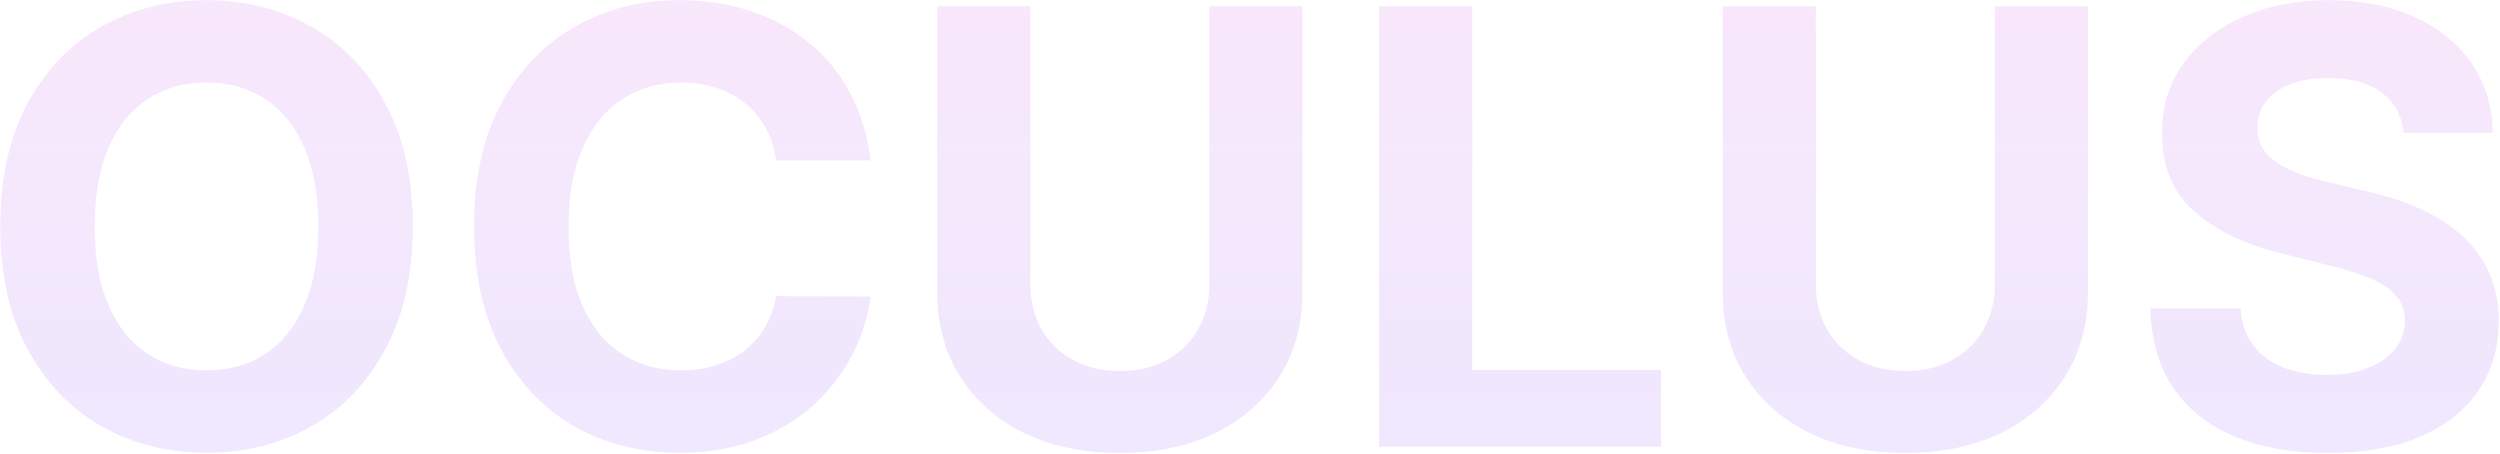 <svg width="1651" height="300" viewBox="0 0 1651 300" fill="none" xmlns="http://www.w3.org/2000/svg">
<g opacity="0.1">
<path d="M272.614 149.545C272.614 181.269 266.6 208.258 254.574 230.511C242.642 252.765 226.354 269.763 205.71 281.506C185.161 293.153 162.055 298.977 136.392 298.977C110.54 298.977 87.339 293.106 66.79 281.364C46.24 269.621 30 252.623 18.068 230.369C6.136 208.116 0.17 181.174 0.17 149.545C0.17 117.822 6.136 90.833 18.068 68.58C30 46.326 46.24 29.375 66.79 17.727C87.339 5.985 110.54 0.114 136.392 0.114C162.055 0.114 185.161 5.985 205.71 17.727C226.354 29.375 242.642 46.326 254.574 68.58C266.6 90.833 272.614 117.822 272.614 149.545ZM210.256 149.545C210.256 128.996 207.178 111.667 201.023 97.557C194.962 83.447 186.392 72.746 175.313 65.455C164.233 58.163 151.259 54.517 136.392 54.517C121.525 54.517 108.551 58.163 97.472 65.455C86.392 72.746 77.775 83.447 71.619 97.557C65.559 111.667 62.528 128.996 62.528 149.545C62.528 170.095 65.559 187.424 71.619 201.534C77.775 215.644 86.392 226.345 97.472 233.636C108.551 240.928 121.525 244.574 136.392 244.574C151.259 244.574 164.233 240.928 175.313 233.636C186.392 226.345 194.962 215.644 201.023 201.534C207.178 187.424 210.256 170.095 210.256 149.545Z" fill="url(#paint0_linear_49_131)"/>
<path d="M574.851 105.938H512.635C511.499 97.888 509.179 90.739 505.675 84.489C502.171 78.144 497.673 72.746 492.18 68.296C486.688 63.845 480.343 60.436 473.146 58.068C466.044 55.701 458.326 54.517 449.993 54.517C434.936 54.517 421.821 58.258 410.646 65.739C399.472 73.125 390.807 83.921 384.652 98.125C378.497 112.235 375.419 129.375 375.419 149.545C375.419 170.284 378.497 187.708 384.652 201.818C390.902 215.928 399.614 226.581 410.788 233.778C421.963 240.975 434.889 244.574 449.567 244.574C457.805 244.574 465.429 243.485 472.436 241.307C479.538 239.129 485.836 235.956 491.328 231.79C496.821 227.528 501.366 222.367 504.965 216.307C508.658 210.246 511.214 203.333 512.635 195.568L574.851 195.852C573.241 209.205 569.216 222.083 562.777 234.489C556.432 246.799 547.862 257.831 537.067 267.585C526.366 277.244 513.582 284.915 498.715 290.597C483.942 296.184 467.228 298.977 448.572 298.977C422.626 298.977 399.425 293.106 378.97 281.364C358.61 269.621 342.512 252.623 330.675 230.369C318.932 208.116 313.061 181.174 313.061 149.545C313.061 117.822 319.027 90.833 330.959 68.58C342.891 46.326 359.084 29.375 379.538 17.727C399.993 5.985 423.004 0.114 448.572 0.114C465.429 0.114 481.054 2.481 495.447 7.216C509.936 11.951 522.768 18.864 533.942 27.955C545.116 36.951 554.207 47.983 561.214 61.051C568.317 74.119 572.862 89.082 574.851 105.938Z" fill="url(#paint1_linear_49_131)"/>
<path d="M798.643 4.091H860.149V193.011C860.149 214.224 855.083 232.784 844.95 248.693C834.912 264.602 820.85 277.008 802.763 285.909C784.676 294.716 763.606 299.119 739.553 299.119C715.405 299.119 694.287 294.716 676.2 285.909C658.113 277.008 644.051 264.602 634.013 248.693C623.975 232.784 618.956 214.224 618.956 193.011V4.091H680.462V187.756C680.462 198.835 682.876 208.684 687.706 217.301C692.63 225.919 699.543 232.689 708.445 237.614C717.346 242.538 727.715 245 739.553 245C751.484 245 761.854 242.538 770.661 237.614C779.562 232.689 786.428 225.919 791.257 217.301C796.181 208.684 798.643 198.835 798.643 187.756V4.091Z" fill="url(#paint2_linear_49_131)"/>
<path d="M910.753 295V4.091H972.259V244.29H1096.97V295H910.753Z" fill="url(#paint3_linear_49_131)"/>
<path d="M1317.39 4.091H1378.9V193.011C1378.9 214.224 1373.83 232.784 1363.7 248.693C1353.66 264.602 1339.6 277.008 1321.51 285.909C1303.43 294.716 1282.36 299.119 1258.3 299.119C1234.15 299.119 1213.04 294.716 1194.95 285.909C1176.86 277.008 1162.8 264.602 1152.76 248.693C1142.72 232.784 1137.71 214.224 1137.71 193.011V4.091H1199.21V187.756C1199.21 198.835 1201.63 208.684 1206.46 217.301C1211.38 225.919 1218.29 232.689 1227.19 237.614C1236.1 242.538 1246.47 245 1258.3 245C1270.23 245 1280.6 242.538 1289.41 237.614C1298.31 232.689 1305.18 225.919 1310.01 217.301C1314.93 208.684 1317.39 198.835 1317.39 187.756V4.091Z" fill="url(#paint4_linear_49_131)"/>
<path d="M1587.32 87.756C1586.18 76.297 1581.3 67.396 1572.68 61.051C1564.07 54.706 1552.37 51.534 1537.6 51.534C1527.56 51.534 1519.09 52.955 1512.17 55.795C1505.26 58.542 1499.96 62.377 1496.26 67.301C1492.67 72.225 1490.87 77.812 1490.87 84.062C1490.68 89.271 1491.77 93.816 1494.13 97.699C1496.6 101.581 1499.96 104.943 1504.22 107.784C1508.48 110.53 1513.4 112.945 1518.99 115.028C1524.58 117.017 1530.54 118.722 1536.89 120.142L1563.03 126.392C1575.72 129.233 1587.36 133.021 1597.97 137.756C1608.57 142.491 1617.76 148.314 1625.53 155.227C1633.29 162.14 1639.3 170.284 1643.57 179.659C1647.92 189.034 1650.15 199.782 1650.24 211.903C1650.15 229.706 1645.6 245.142 1636.61 258.21C1627.7 271.184 1614.82 281.269 1597.97 288.466C1581.21 295.568 1560.99 299.119 1537.32 299.119C1513.83 299.119 1493.38 295.521 1475.95 288.324C1458.62 281.127 1445.08 270.474 1435.33 256.364C1425.67 242.159 1420.6 224.593 1420.13 203.665H1479.64C1480.31 213.419 1483.1 221.563 1488.03 228.097C1493.04 234.536 1499.72 239.413 1508.05 242.727C1516.48 245.947 1526 247.557 1536.61 247.557C1547.02 247.557 1556.07 246.042 1563.74 243.011C1571.5 239.981 1577.51 235.767 1581.78 230.369C1586.04 224.972 1588.17 218.769 1588.17 211.761C1588.17 205.227 1586.23 199.735 1582.34 195.284C1578.56 190.833 1572.97 187.045 1565.58 183.92C1558.29 180.795 1549.34 177.955 1538.74 175.398L1507.06 167.443C1482.53 161.477 1463.17 152.15 1448.96 139.46C1434.76 126.771 1427.7 109.678 1427.8 88.182C1427.7 70.568 1432.39 55.18 1441.86 42.017C1451.43 28.854 1464.54 18.58 1481.21 11.193C1497.87 3.807 1516.81 0.114 1538.03 0.114C1559.62 0.114 1578.46 3.807 1594.56 11.193C1610.75 18.58 1623.35 28.854 1632.34 42.017C1641.34 55.18 1645.98 70.426 1646.26 87.756H1587.32Z" fill="url(#paint5_linear_49_131)"/>
</g>
<defs>
<linearGradient id="paint0_linear_49_131" x1="825.206" y1="0.114" x2="825.206" y2="299.119" gradientUnits="userSpaceOnUse">
<stop stop-color="#BC10D8"/>
<stop offset="1" stop-color="#5000FA" stop-opacity="0.93"/>
</linearGradient>
<linearGradient id="paint1_linear_49_131" x1="825.206" y1="0.114" x2="825.206" y2="299.119" gradientUnits="userSpaceOnUse">
<stop stop-color="#BC10D8"/>
<stop offset="1" stop-color="#5000FA" stop-opacity="0.93"/>
</linearGradient>
<linearGradient id="paint2_linear_49_131" x1="825.206" y1="0.114" x2="825.206" y2="299.119" gradientUnits="userSpaceOnUse">
<stop stop-color="#BC10D8"/>
<stop offset="1" stop-color="#5000FA" stop-opacity="0.93"/>
</linearGradient>
<linearGradient id="paint3_linear_49_131" x1="825.206" y1="0.114" x2="825.206" y2="299.119" gradientUnits="userSpaceOnUse">
<stop stop-color="#BC10D8"/>
<stop offset="1" stop-color="#5000FA" stop-opacity="0.93"/>
</linearGradient>
<linearGradient id="paint4_linear_49_131" x1="825.206" y1="0.114" x2="825.206" y2="299.119" gradientUnits="userSpaceOnUse">
<stop stop-color="#BC10D8"/>
<stop offset="1" stop-color="#5000FA" stop-opacity="0.93"/>
</linearGradient>
<linearGradient id="paint5_linear_49_131" x1="825.206" y1="0.114" x2="825.206" y2="299.119" gradientUnits="userSpaceOnUse">
<stop stop-color="#BC10D8"/>
<stop offset="1" stop-color="#5000FA" stop-opacity="0.93"/>
</linearGradient>
</defs>
</svg>
